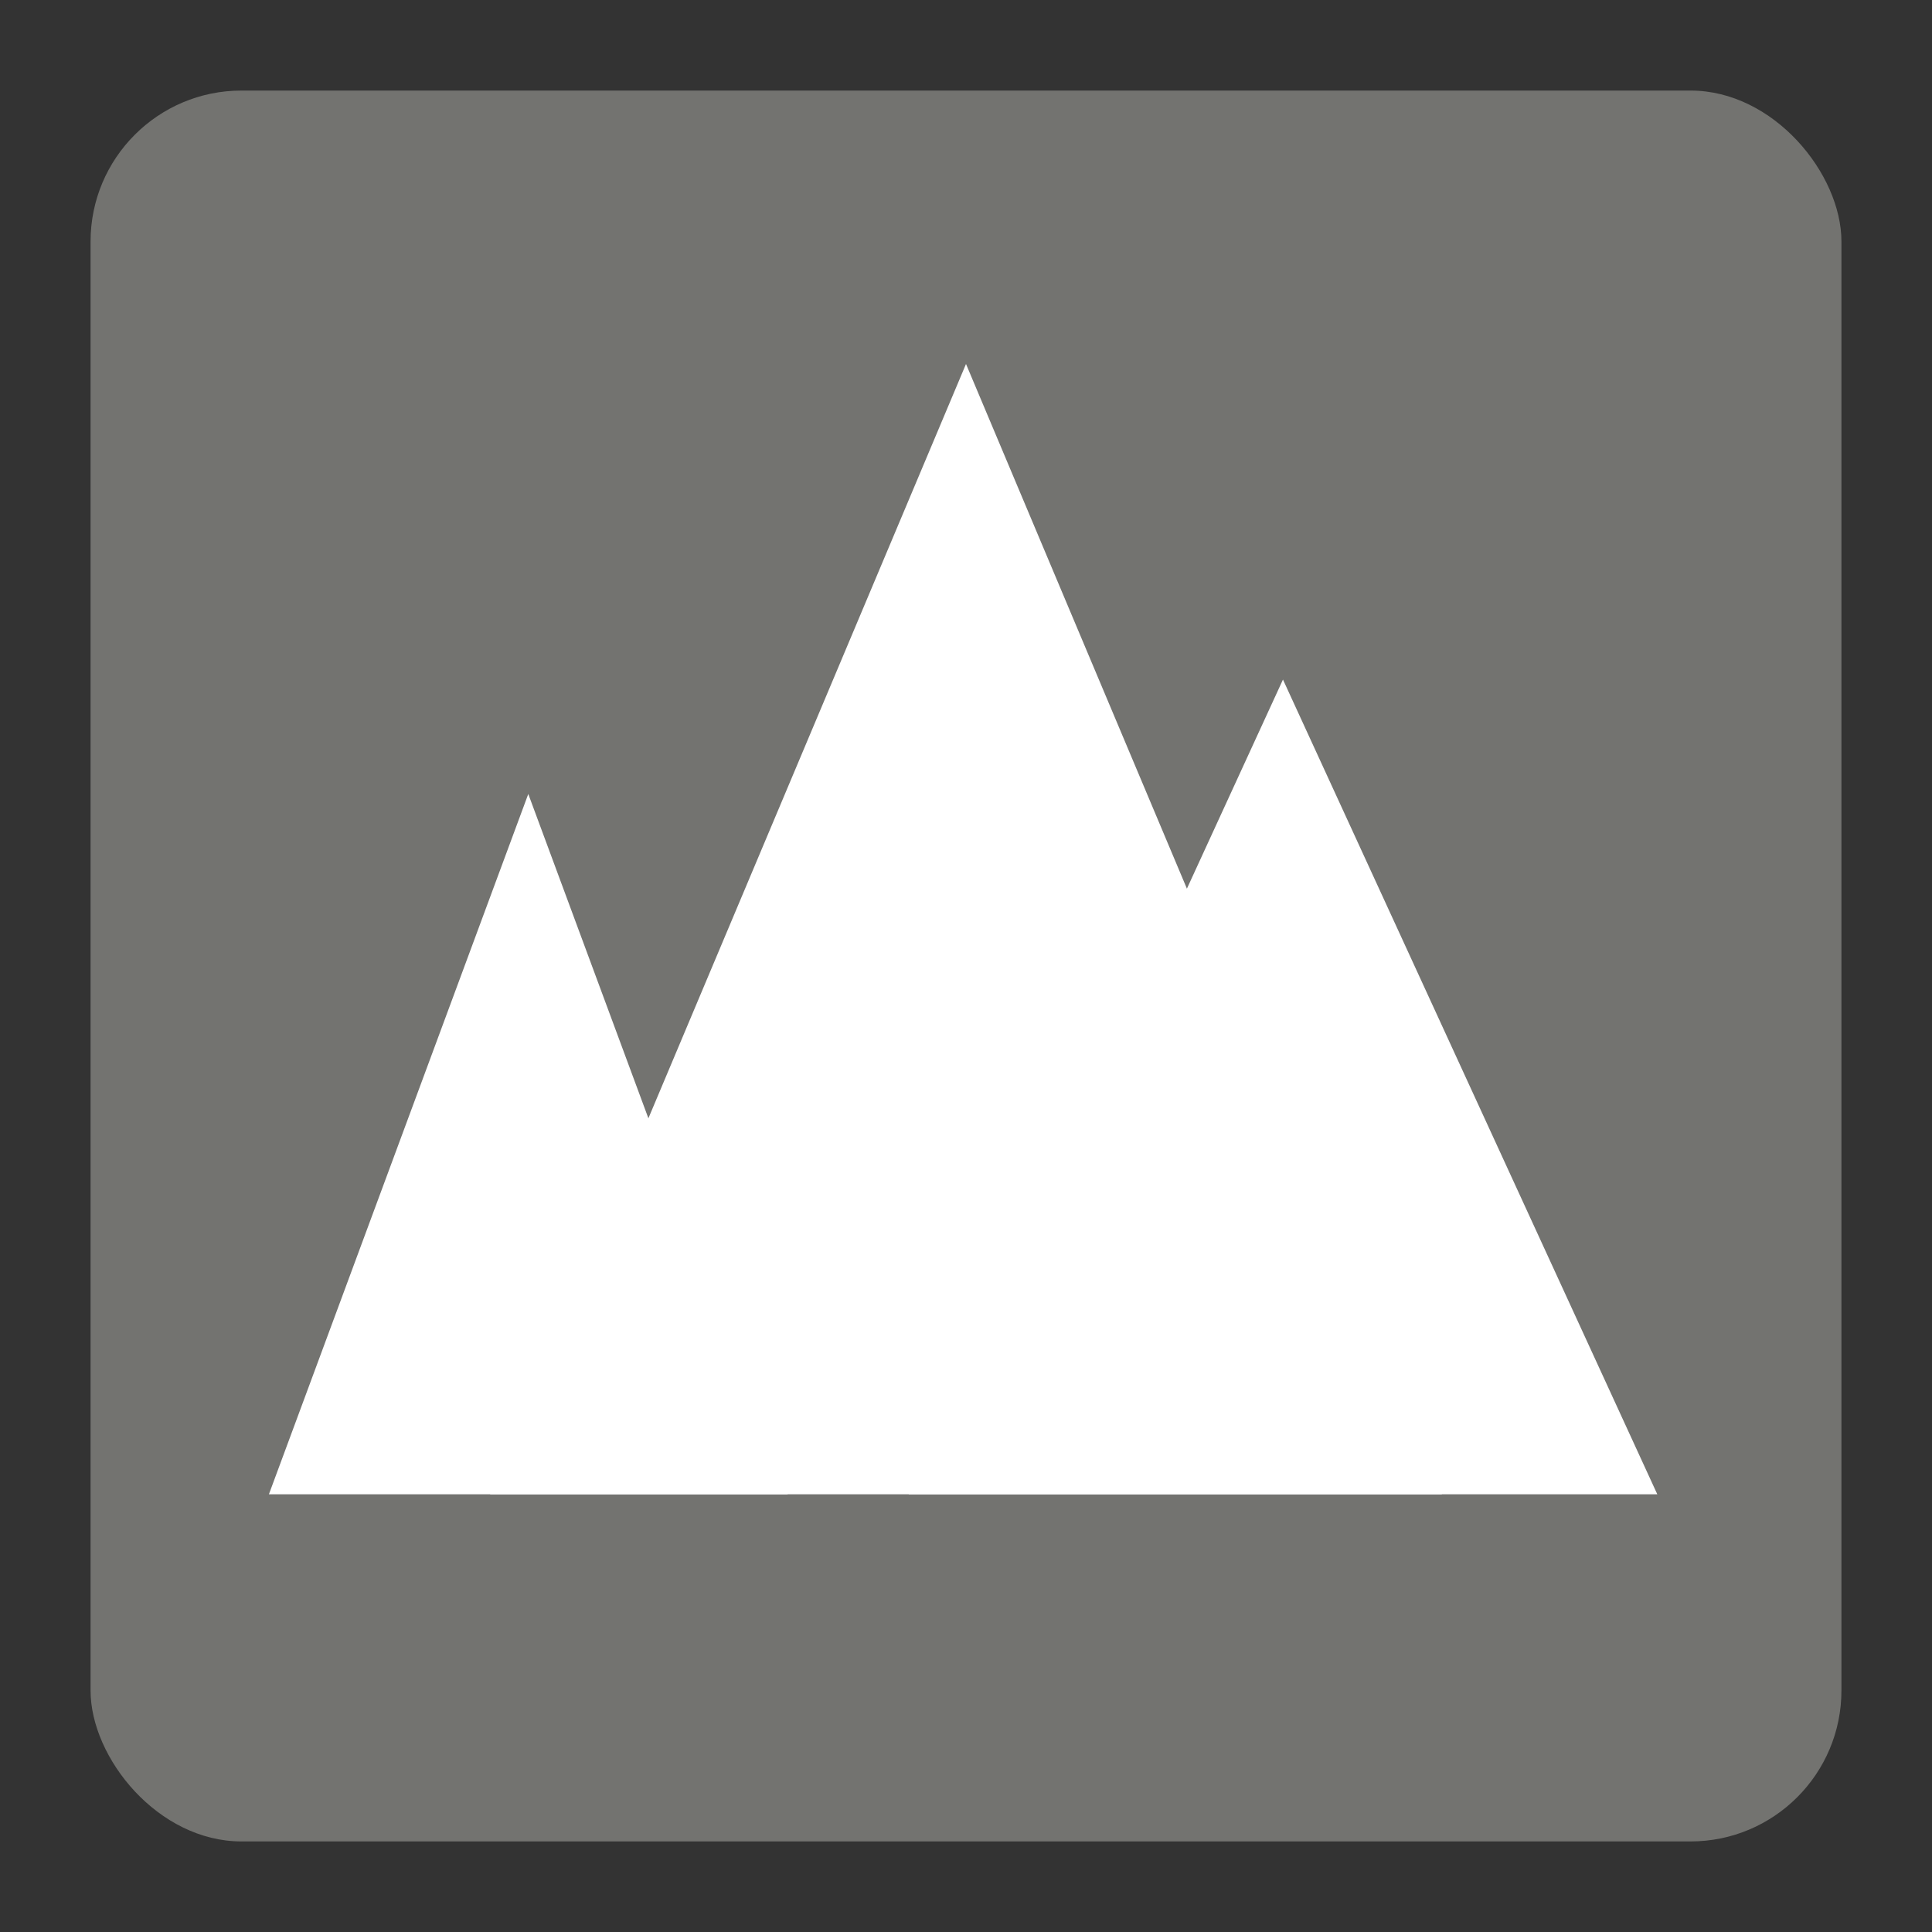 <?xml version="1.0" encoding="UTF-8" standalone="no"?>
<svg
   xmlns:dc="http://purl.org/dc/elements/1.1/"
   xmlns:cc="http://creativecommons.org/ns#"
   xmlns:rdf="http://www.w3.org/1999/02/22-rdf-syntax-ns#"
   xmlns:svg="http://www.w3.org/2000/svg"
   xmlns="http://www.w3.org/2000/svg"
   xmlns:sodipodi="http://sodipodi.sourceforge.net/DTD/sodipodi-0.dtd"
   xmlns:inkscape="http://www.inkscape.org/namespaces/inkscape"
   height="128"
   version="1.1"
   width="128"
   style="overflow: hidden; position: relative;"
   id="svg58"
   sodipodi:docname="disabled.svg"
   inkscape:version="0.92.4 (5da689c313, 2019-01-14)">
  <rect width="100%" height="100%" fill="#333333" stroke="none"/>
  <sodipodi:namedview
     pagecolor="#ffffff"
     bordercolor="#666666"
     borderopacity="1"
     objecttolerance="10"
     gridtolerance="10"
     guidetolerance="10"
     inkscape:pageopacity="0"
     inkscape:pageshadow="2"
     inkscape:window-width="901"
     inkscape:window-height="480"
     id="namedview60"
     showgrid="false"
     inkscape:zoom="1.84375"
     inkscape:cx="64"
     inkscape:cy="64"
     inkscape:window-x="0"
     inkscape:window-y="0"
     inkscape:window-maximized="0"
     inkscape:current-layer="svg58" />
  <desc
     style="-webkit-tap-highlight-color: rgba(0, 0, 0, 0);"
     id="desc46">Created with Raphaël 2.2.0</desc>
  <defs
     style="-webkit-tap-highlight-color: rgba(0, 0, 0, 0);"
     id="defs48" />
  <rect
     x="6"
     y="6"
     width="116"
     height="116"
     rx="10"
     ry="10"
     fill="#737370"
     stroke="#000"
     stroke-width="0"
     style="-webkit-tap-highlight-color: rgba(0, 0, 0, 0);"
     id="rect50" />
  <path
     fill="#ffffff"
     stroke="#ffffff"
     d="M85,57L68,94H102Z"
     stroke-width="10"
     style="-webkit-tap-highlight-color: rgba(0, 0, 0, 0);"
     id="path52" />
  <path
     fill="#ffffff"
     stroke="#ffffff"
     d="M64,37L40,94H88H88Z"
     stroke-width="10"
     style="-webkit-tap-highlight-color: rgba(0, 0, 0, 0);"
     id="path54" />
  <path
     fill="#ffffff"
     stroke="#ffffff"
     d="M35,67L25,94H45Z"
     stroke-width="10"
     style="-webkit-tap-highlight-color: rgba(0, 0, 0, 0);"
     id="path56" />
</svg>
